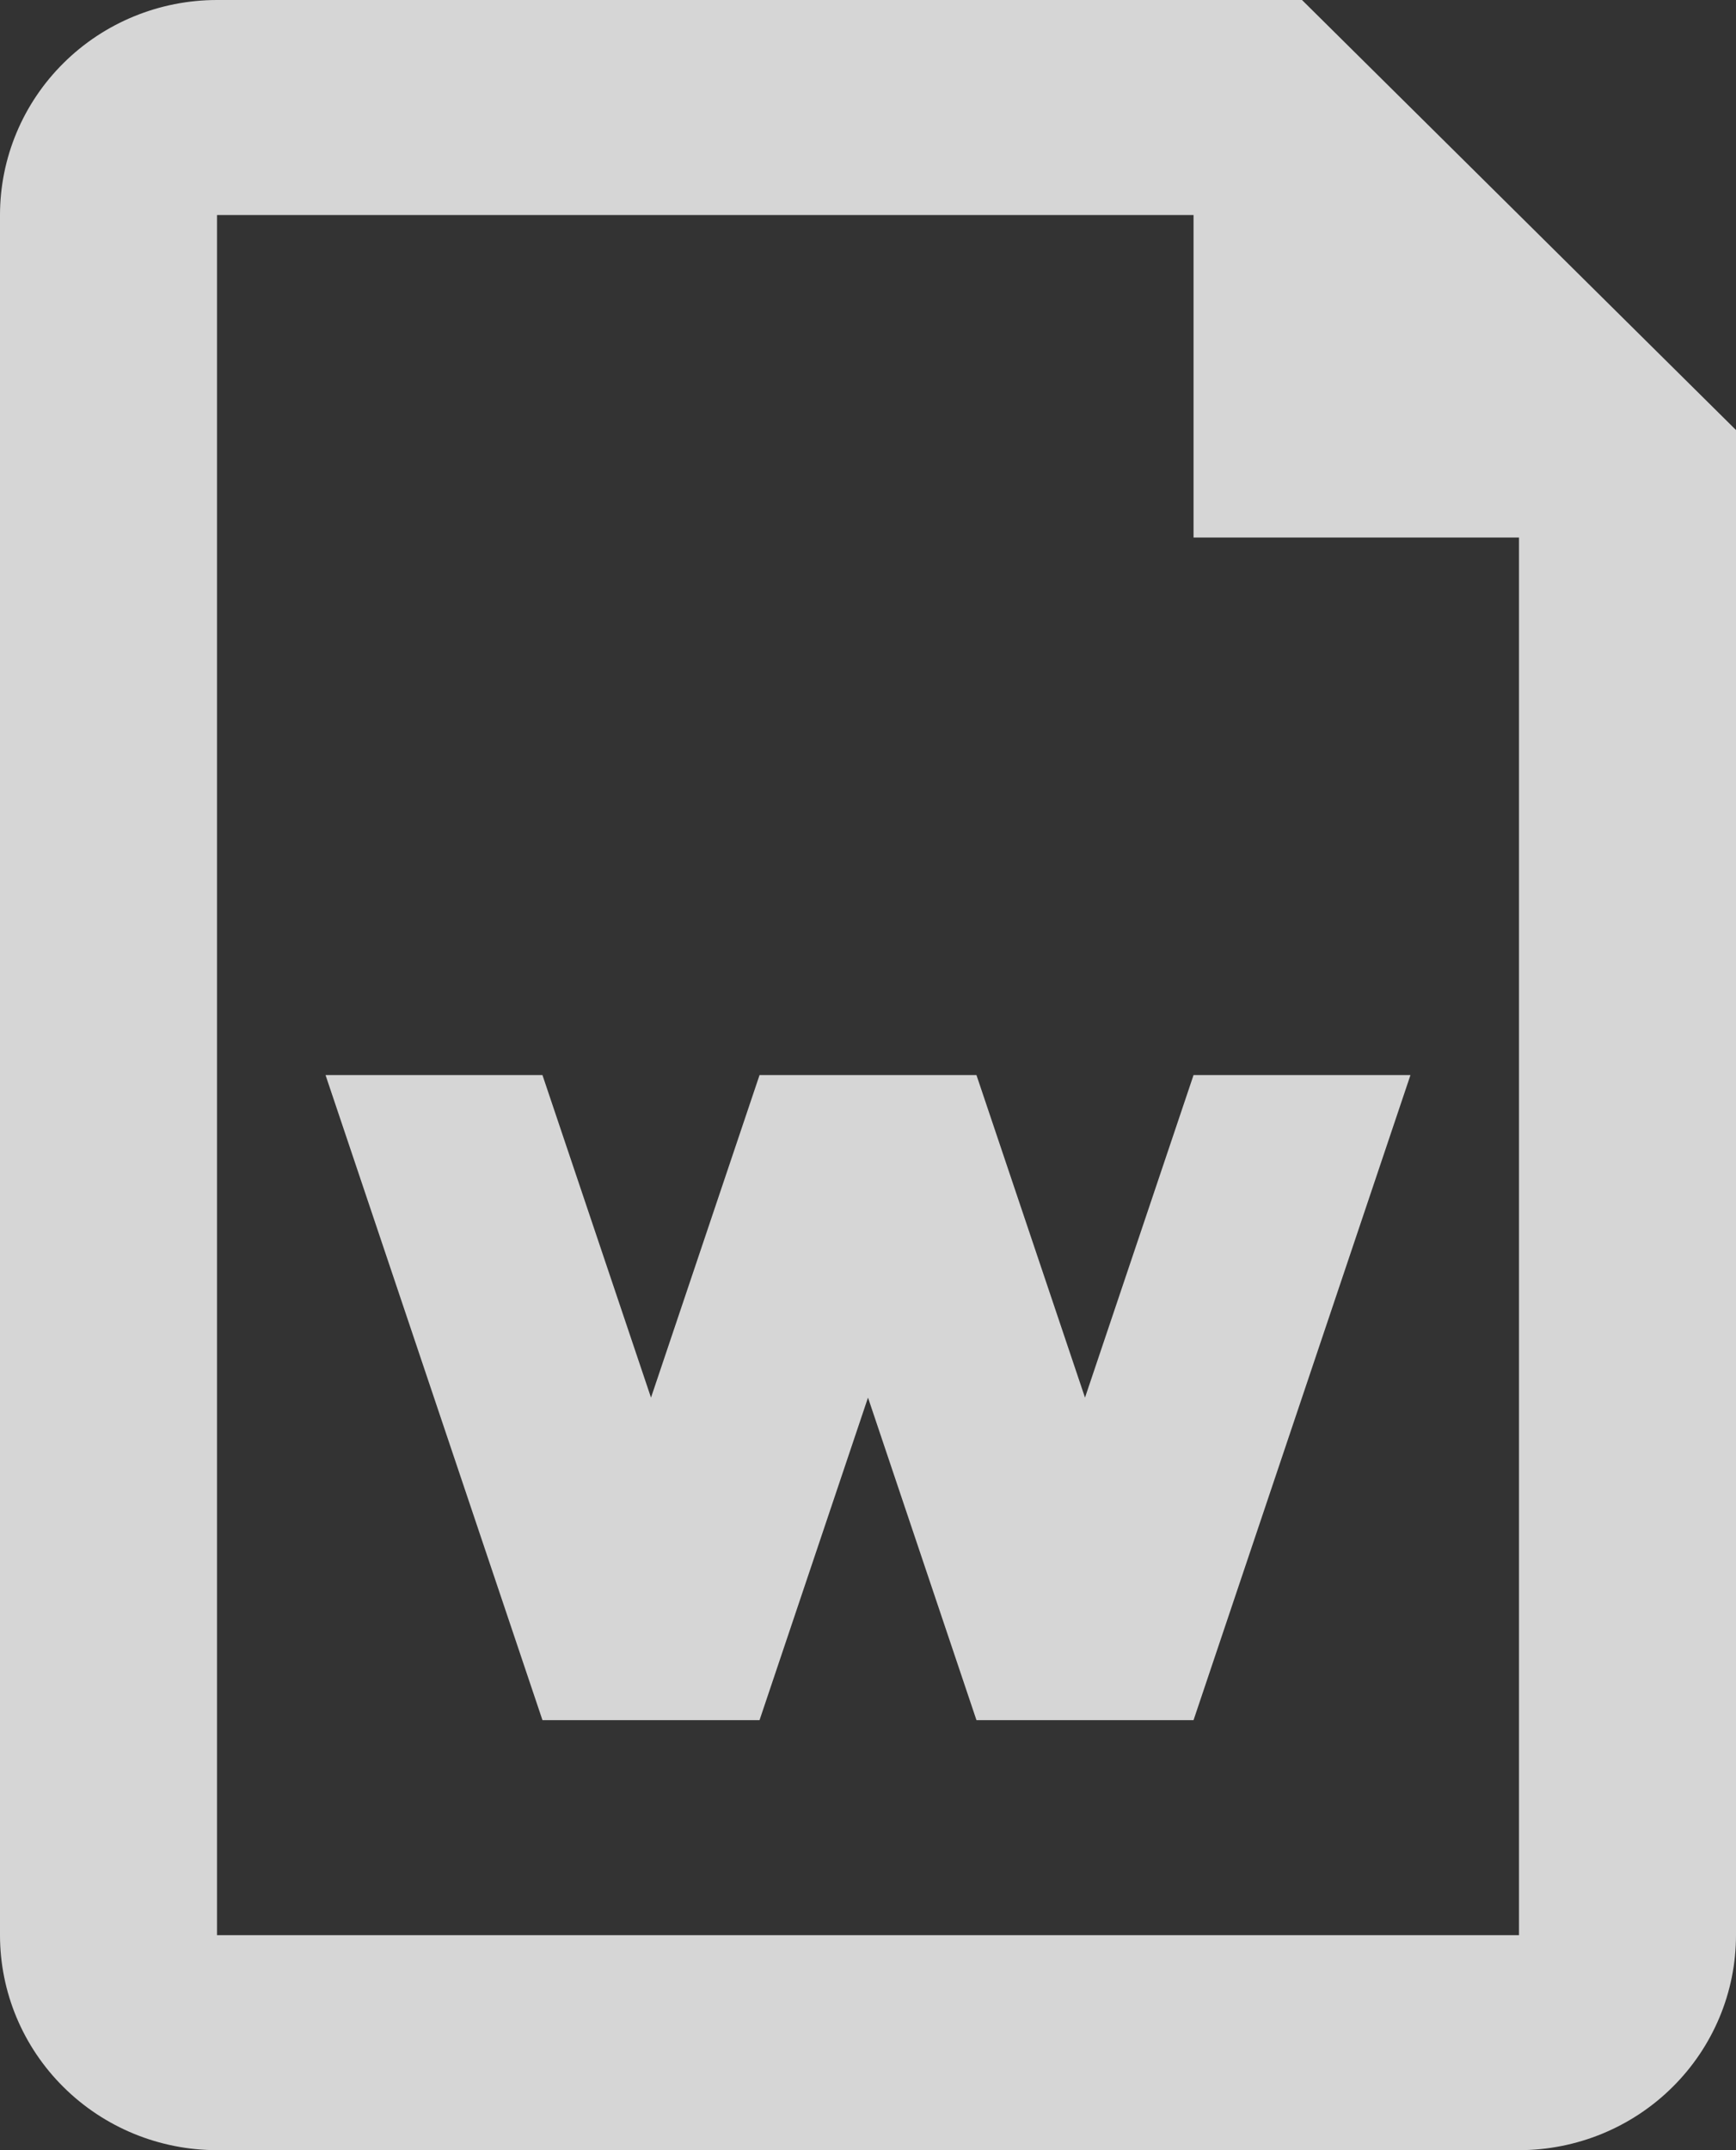 <svg width="21" height="26" viewBox="0 0 21 26" fill="none" xmlns="http://www.w3.org/2000/svg">
<rect x="0" y="0" width="21" height="26" fill="#333333" stroke="none"/>
<path fill-rule="evenodd" clip-rule="evenodd" d="M2.625 0H15.75L21 5.2V23.4C21 24.09 20.723 24.751 20.231 25.238C19.739 25.726 19.071 26 18.375 26H2.625C1.929 26 1.261 25.726 0.769 25.238C0.277 24.751 0 24.09 0 23.4V2.6C0 1.91 0.277 1.249 0.769 0.762C1.261 0.274 1.929 0 2.625 0V0ZM14.438 2.6H2.625V23.4H18.375V6.5H14.438V2.6ZM3.938 13H6.562L7.875 16.9L9.188 13H11.812L13.125 16.9L14.438 13H17.062L14.438 20.8H11.812L10.5 16.9L9.188 20.8H6.562L3.938 13Z" fill="white" fill-opacity="0.8"/>
</svg>
